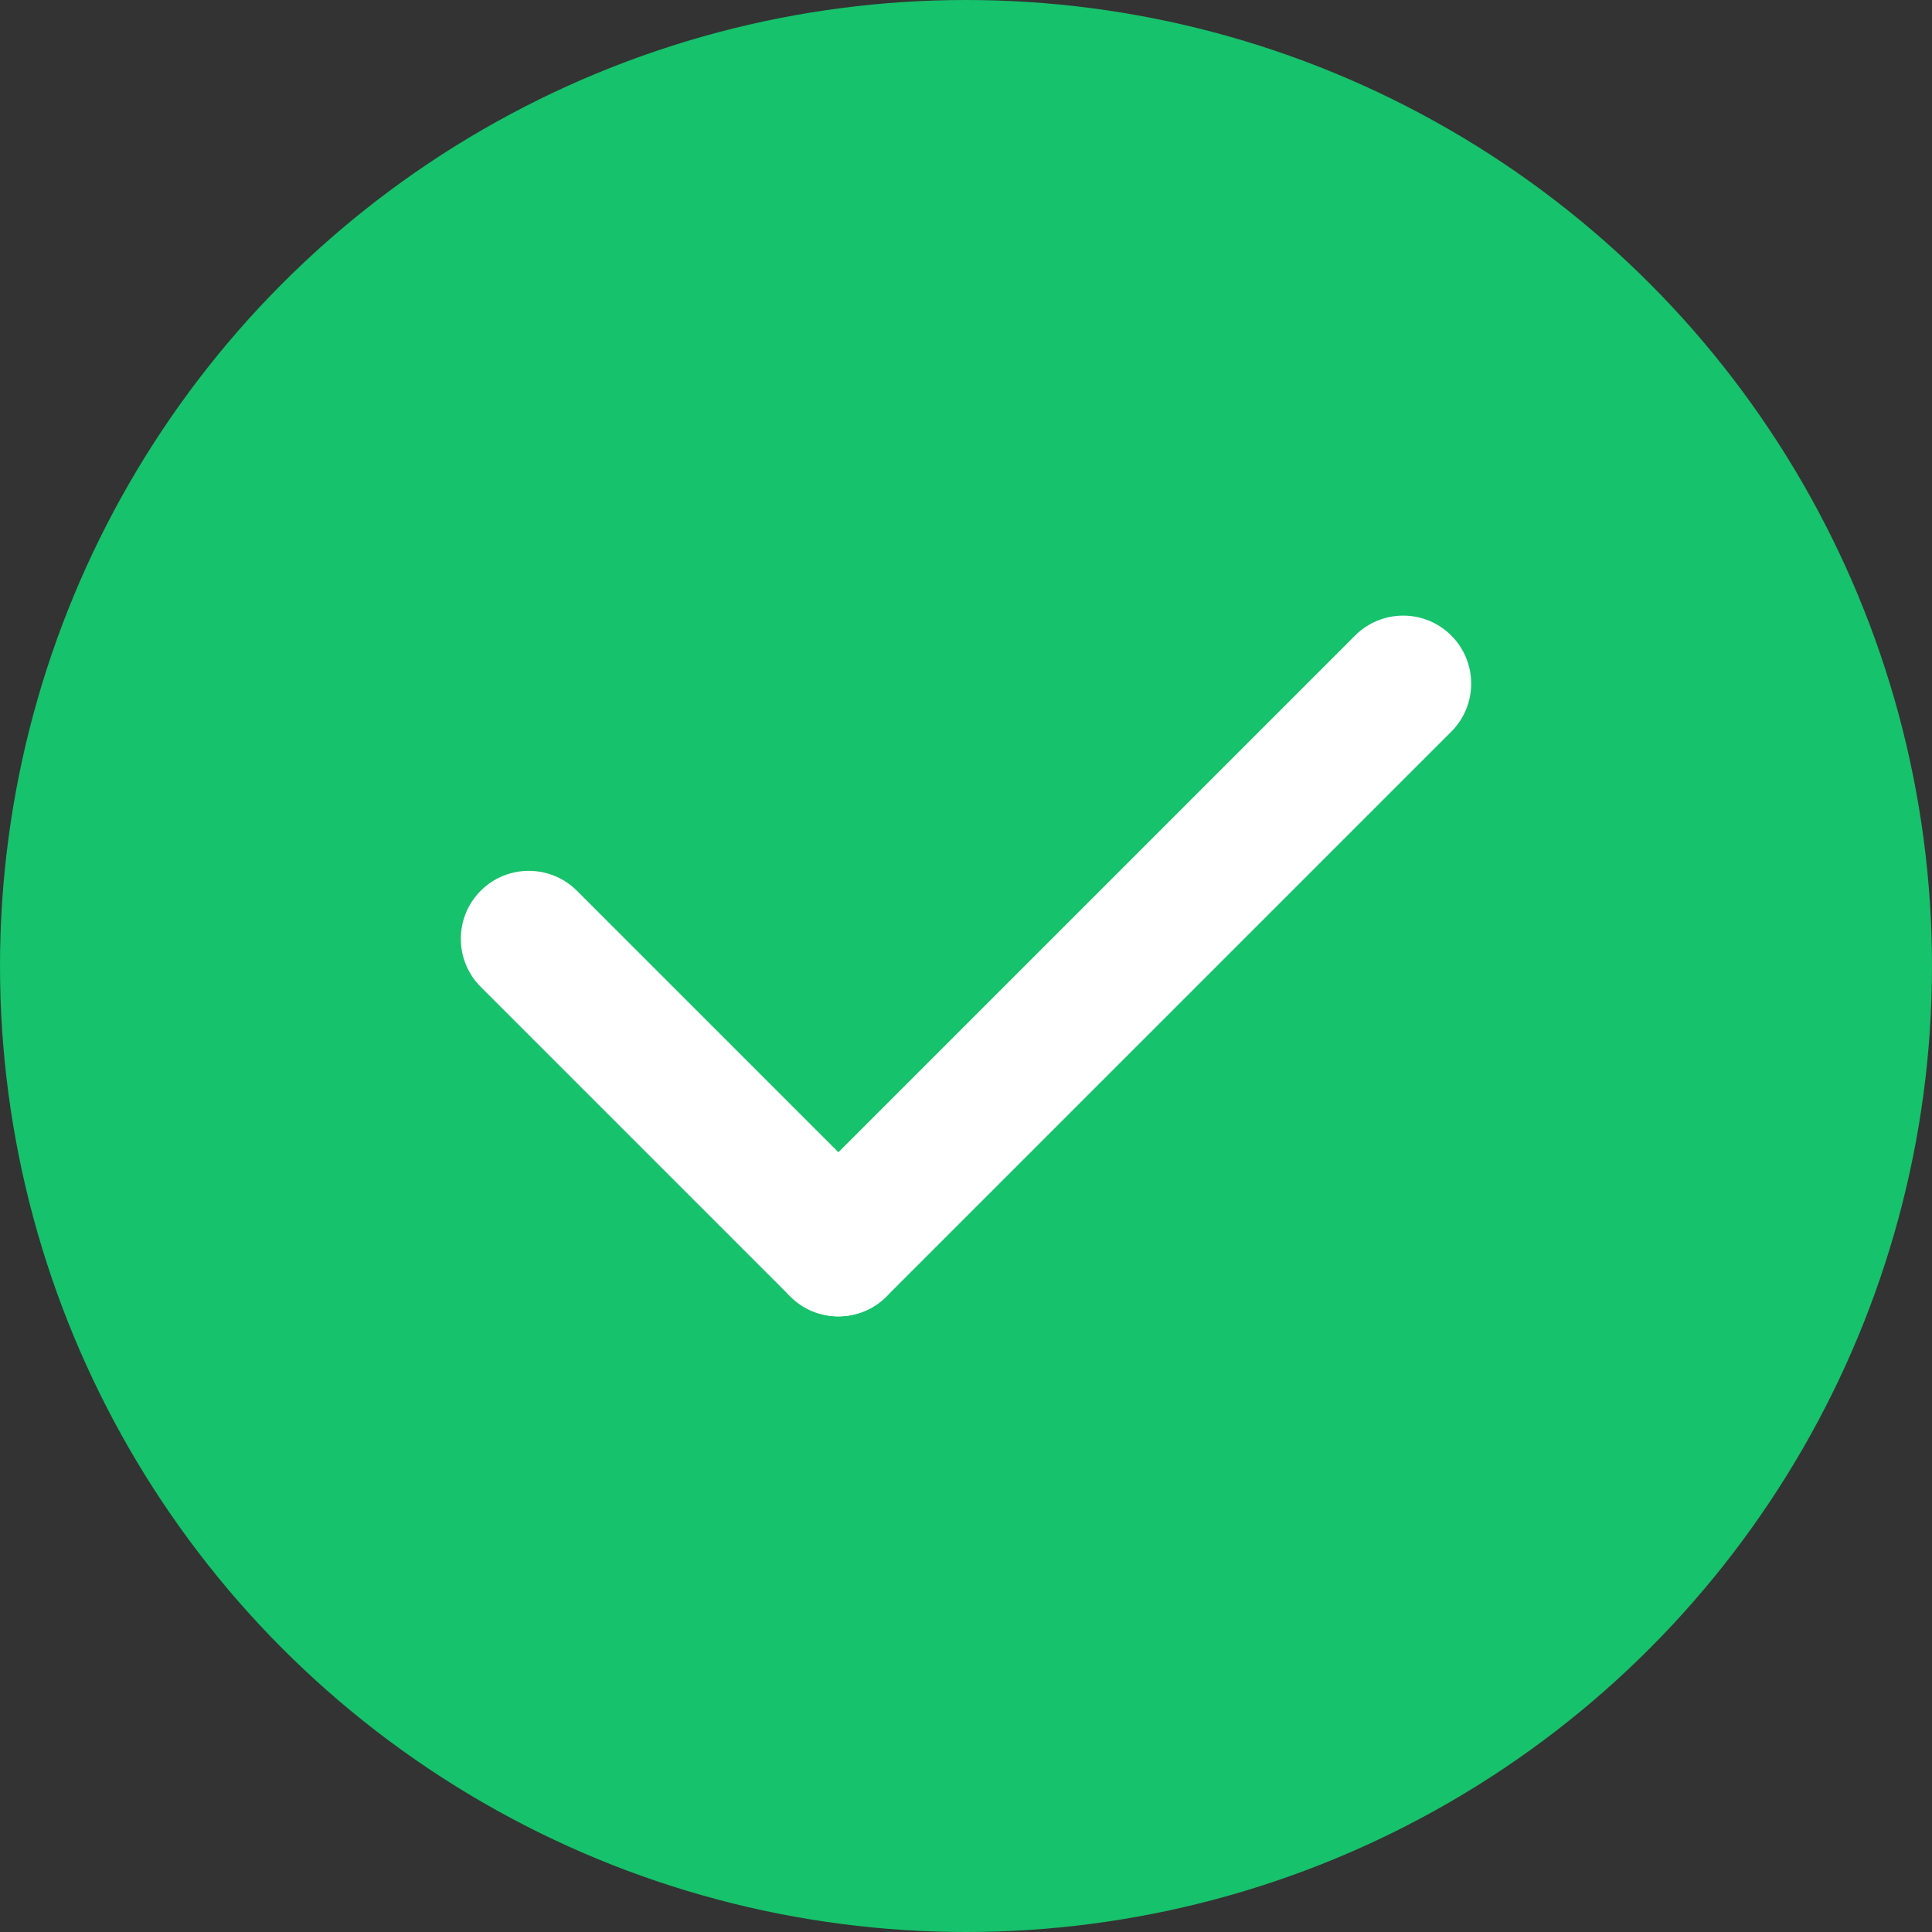 <?xml version="1.0" encoding="UTF-8" standalone="no"?><!DOCTYPE svg PUBLIC "-//W3C//DTD SVG 1.1//EN" "http://www.w3.org/Graphics/SVG/1.1/DTD/svg11.dtd"><svg width="100%" height="100%" viewBox="0 0 57 57" version="1.1" xmlns="http://www.w3.org/2000/svg" xmlns:xlink="http://www.w3.org/1999/xlink" xml:space="preserve" style="fill-rule:evenodd;clip-rule:evenodd;stroke-linejoin:round;stroke-miterlimit:1.414;"><rect x="0" y="0" width="57" height="57" fill="#333333" stroke="none"/><g id="solved"><circle cx="28.5" cy="28.5" r="28.5" style="fill:#16c26b;"/><g><path d="M17.02,26.279c-0.783,-0.782 -2.054,-0.782 -2.837,0c-0.783,0.783 -0.783,2.054 0,2.837l9.134,9.134c0.783,0.783 2.054,0.783 2.837,0c0.783,-0.783 0.783,-2.054 0,-2.837l-9.134,-9.134Z" style="fill:#fff;"/><path d="M42.817,21.587c0.783,-0.783 0.783,-2.054 0,-2.837c-0.783,-0.783 -2.054,-0.783 -2.837,0l-16.663,16.663c-0.783,0.783 -0.783,2.054 0,2.837c0.783,0.783 2.054,0.783 2.837,0l16.663,-16.663Z" style="fill:#fff;"/></g></g></svg>